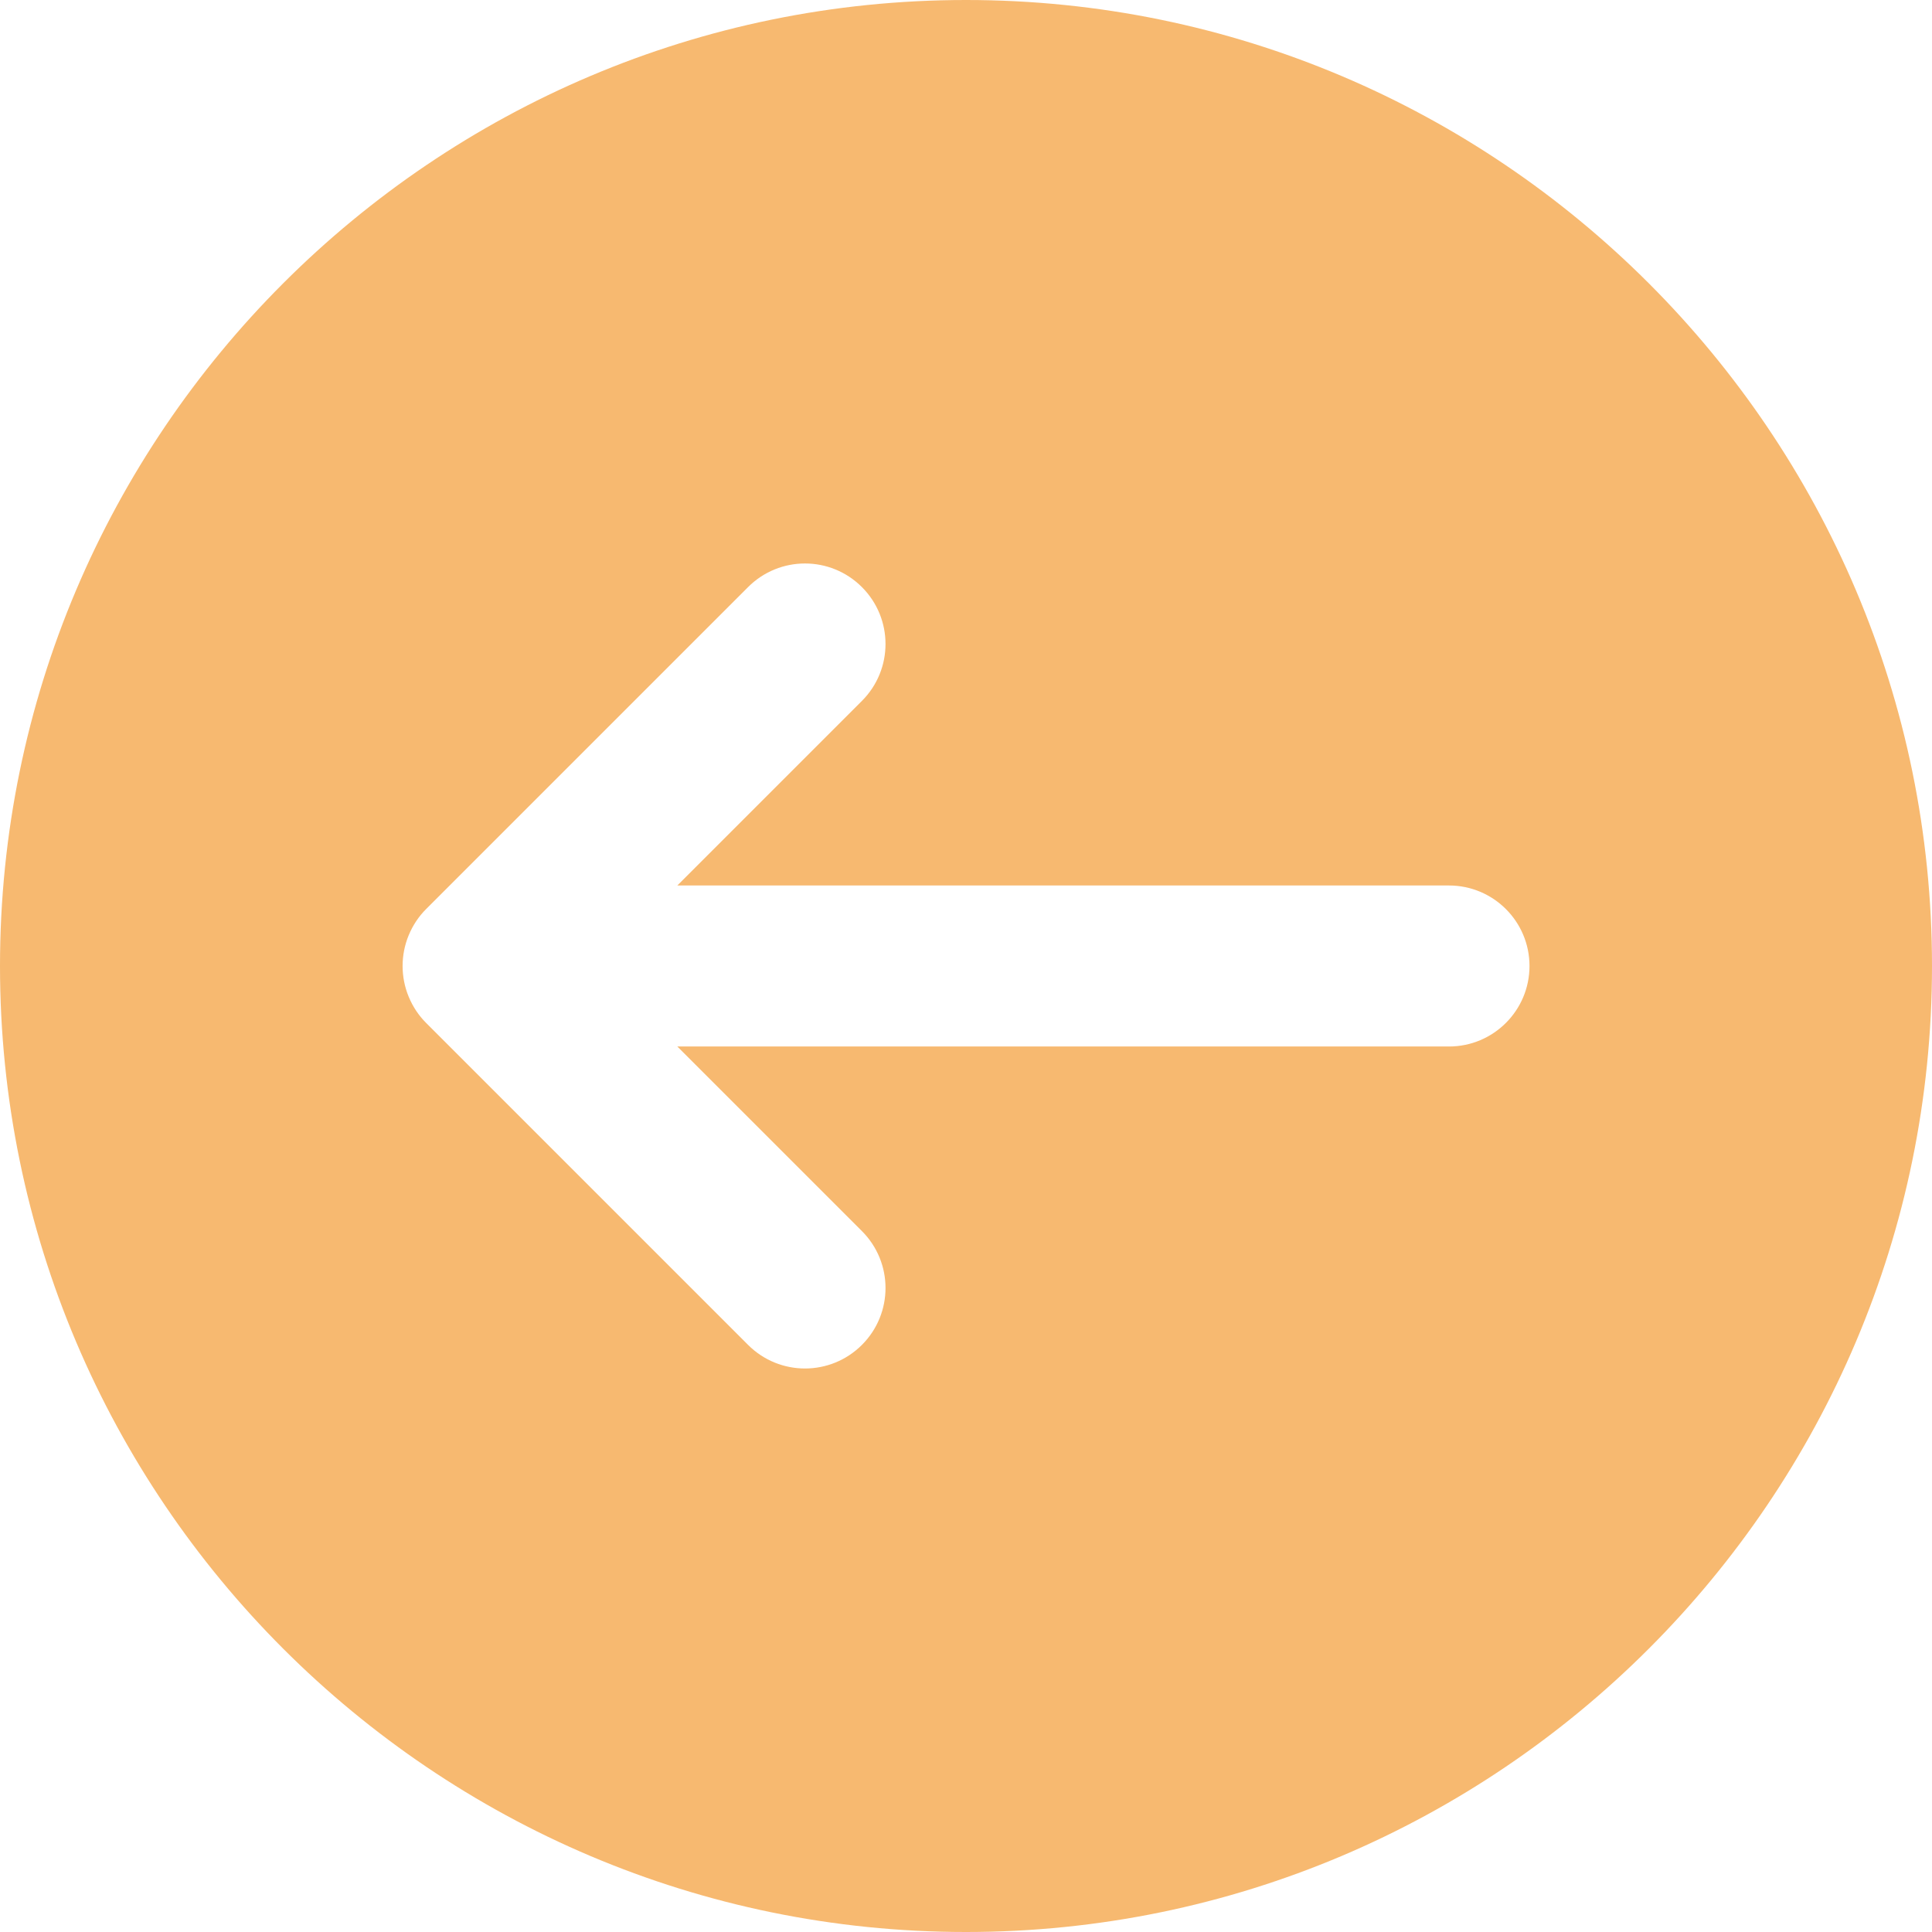 <?xml version="1.0" encoding="iso-8859-1"?>
<svg fill="#f7b970" height="800px" width="800px" version="1.1" id="Layer_1" xmlns="http://www.w3.org/2000/svg" xmlns:xlink="http://www.w3.org/1999/xlink" 
	 viewBox="0 0 512 512" xml:space="preserve">
<g>
	<g>
		<path d="M256,0C114.837,0,0,114.837,0,256s114.837,256,256,256s256-114.837,256-256S397.163,0,256,0z M384,277.333H179.499
			l48.917,48.917c8.341,8.341,8.341,21.824,0,30.165c-4.16,4.16-9.621,6.251-15.083,6.251c-5.461,0-10.923-2.091-15.083-6.251
			l-85.333-85.333c-1.963-1.963-3.52-4.309-4.608-6.933c-2.155-5.205-2.155-11.093,0-16.299c1.088-2.624,2.645-4.971,4.608-6.933
			l85.333-85.333c8.341-8.341,21.824-8.341,30.165,0s8.341,21.824,0,30.165l-48.917,48.917H384c11.776,0,21.333,9.557,21.333,21.333
			S395.776,277.333,384,277.333z"/>
	</g>
</g>
</svg>